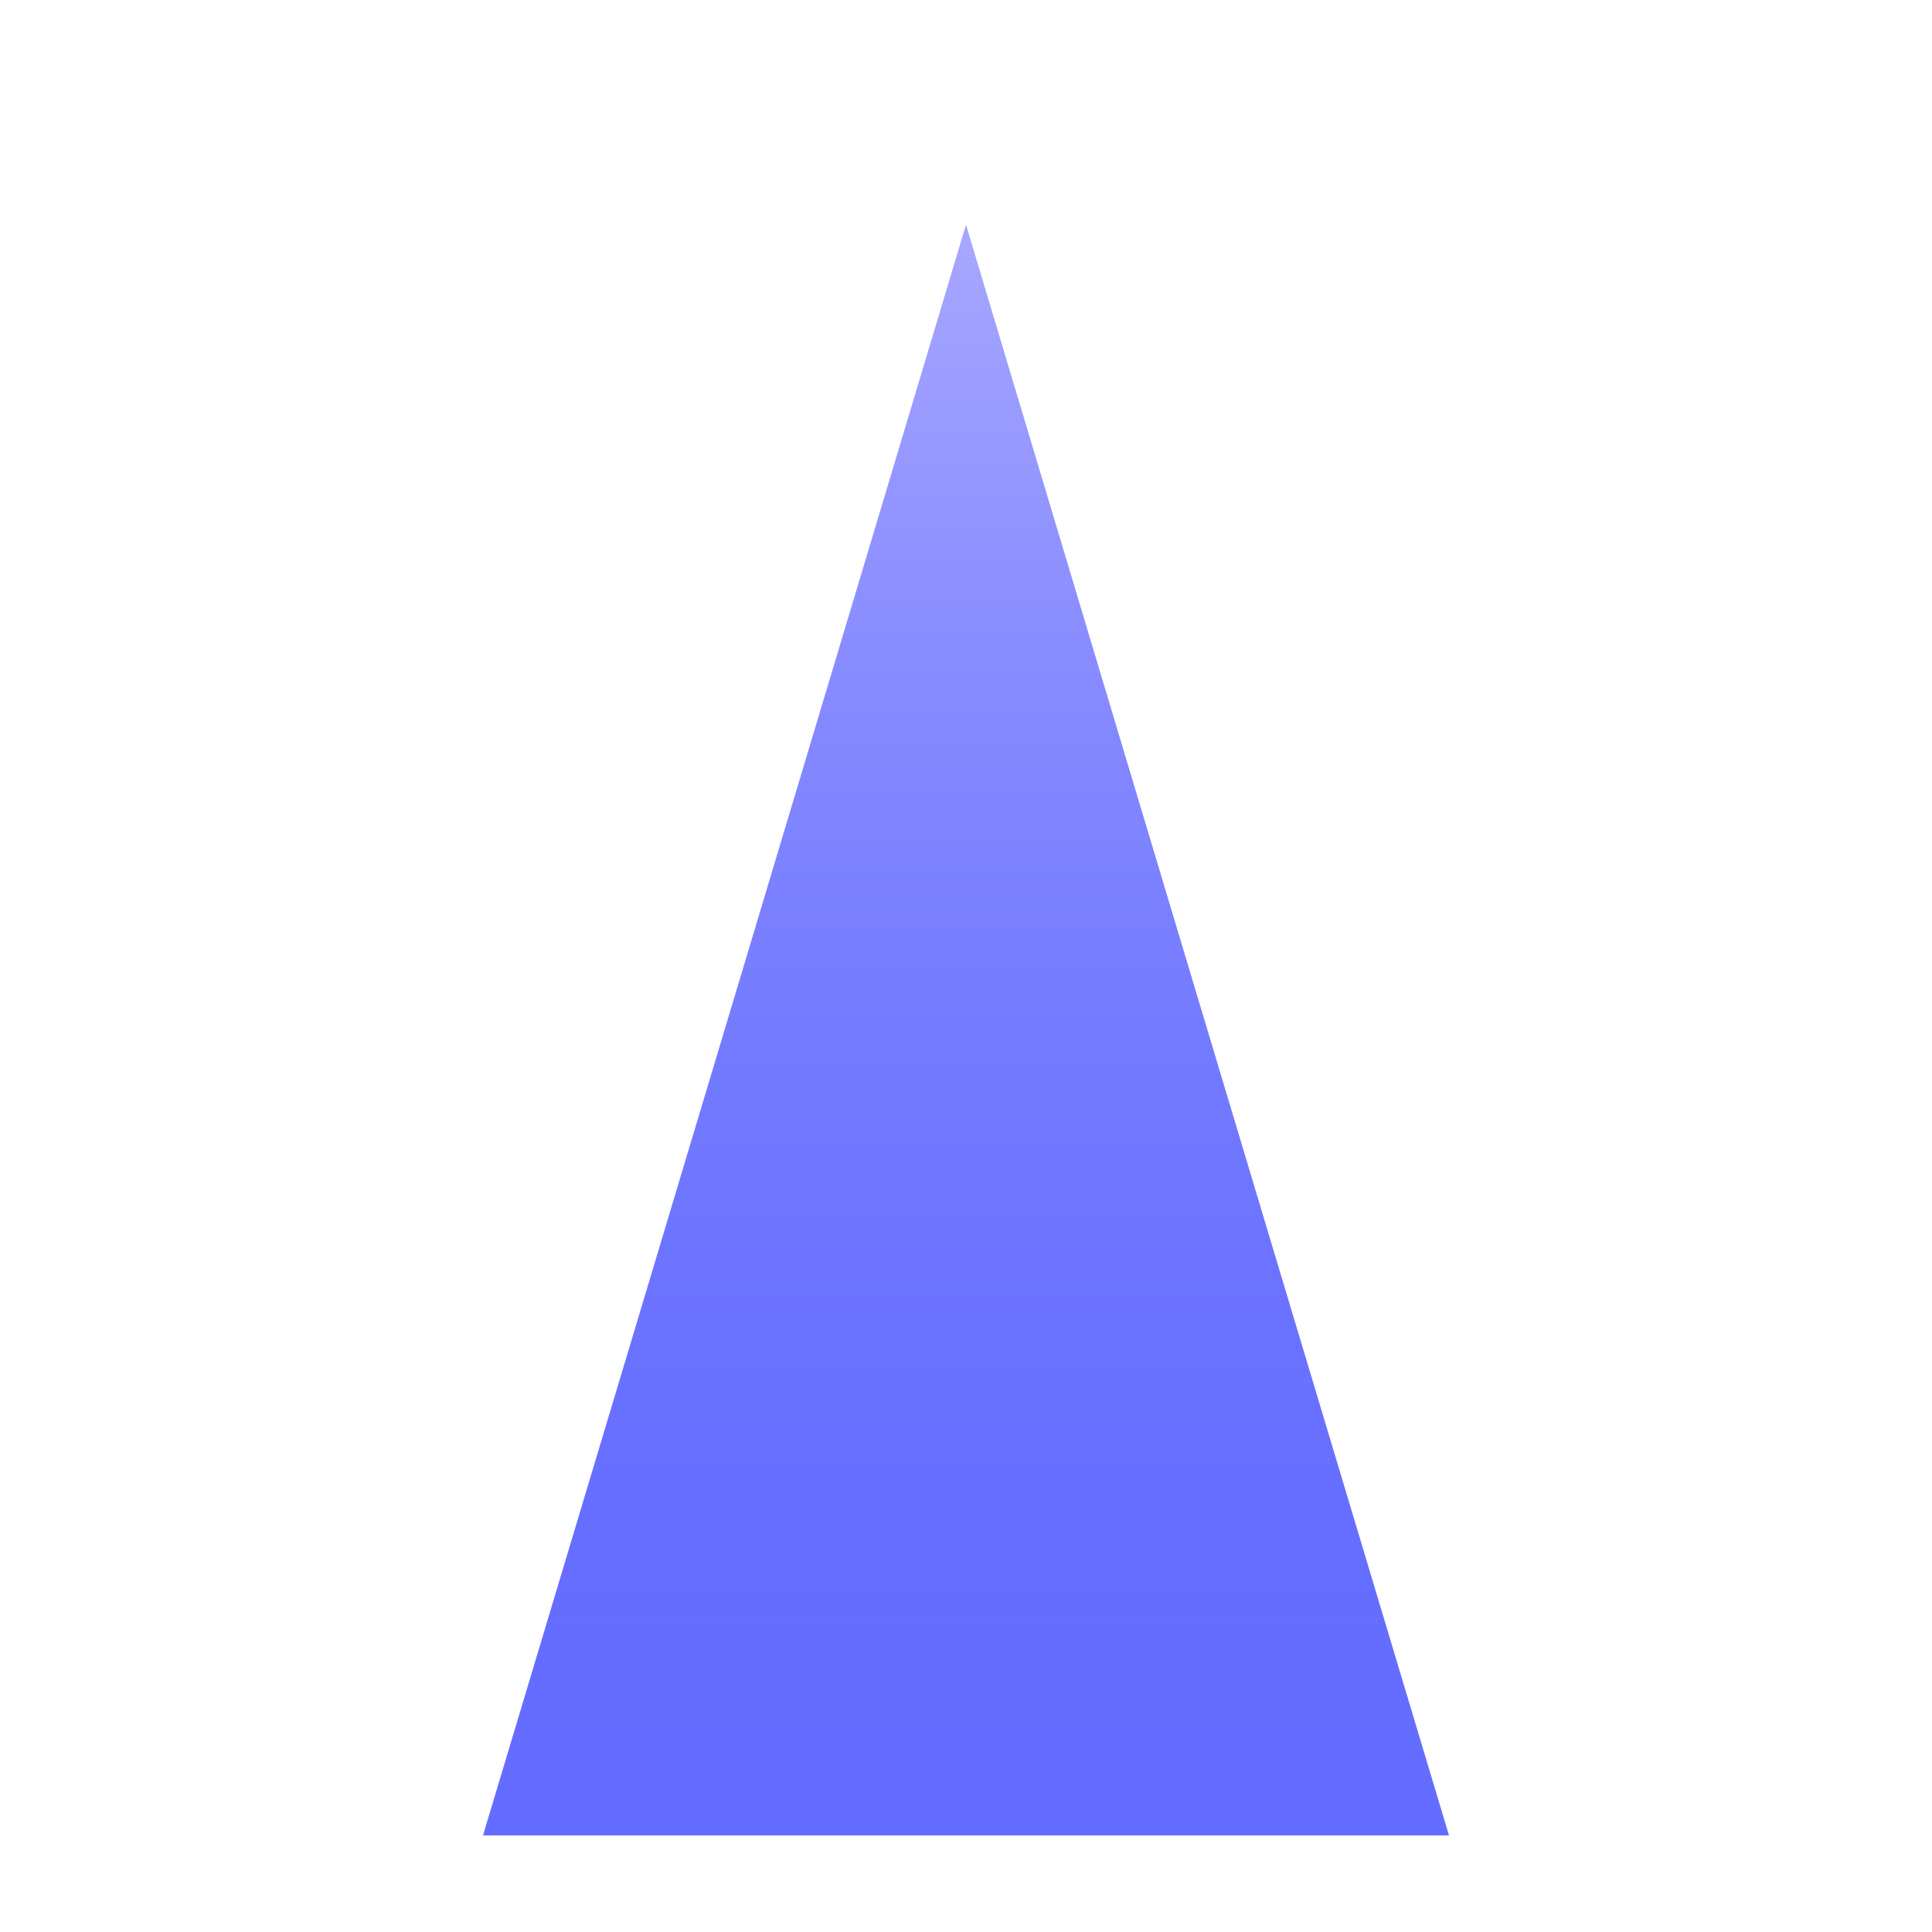 <!-- filepath: c:\Users\sriramani\OneDrive\Desktop\cicd\reactcicd\src\assets\vite.svg -->
<svg width="120" height="120" viewBox="0 0 120 120" fill="none" xmlns="http://www.w3.org/2000/svg">
  <g filter="url(#filter0_d)">
    <path d="M60 10L90 110H30L60 10Z" fill="#646CFF"/>
    <path d="M60 10L90 110H30L60 10Z" fill="url(#paint0_linear)"/>
  </g>
  <defs>
    <filter id="filter0_d" x="0" y="0" width="120" height="120" filterUnits="userSpaceOnUse" color-interpolation-filters="sRGB">
      <feFlood flood-opacity="0" result="BackgroundImageFix"/>
      <feColorMatrix in="SourceAlpha" type="matrix" values="0 0 0 0 0 0 0 0 0 0 0 0 0 0 0 0 0 0 127 0"/>
      <feOffset dy="4"/>
      <feGaussianBlur stdDeviation="5"/>
      <feColorMatrix type="matrix" values="0 0 0 0 0.39 0 0 0 0 0.39 0 0 0 0 0.39 0 0 0 0.25 0"/>
      <feBlend mode="normal" in2="BackgroundImageFix" result="effect1_dropShadow"/>
      <feBlend mode="normal" in="SourceGraphic" in2="effect1_dropShadow" result="shape"/>
    </filter>
    <linearGradient id="paint0_linear" x1="60" y1="10" x2="60" y2="110" gradientUnits="userSpaceOnUse">
      <stop stop-color="#A8A8FF"/>
      <stop offset="1" stop-color="#646CFF" stop-opacity="0"/>
    </linearGradient>
  </defs>
</svg>